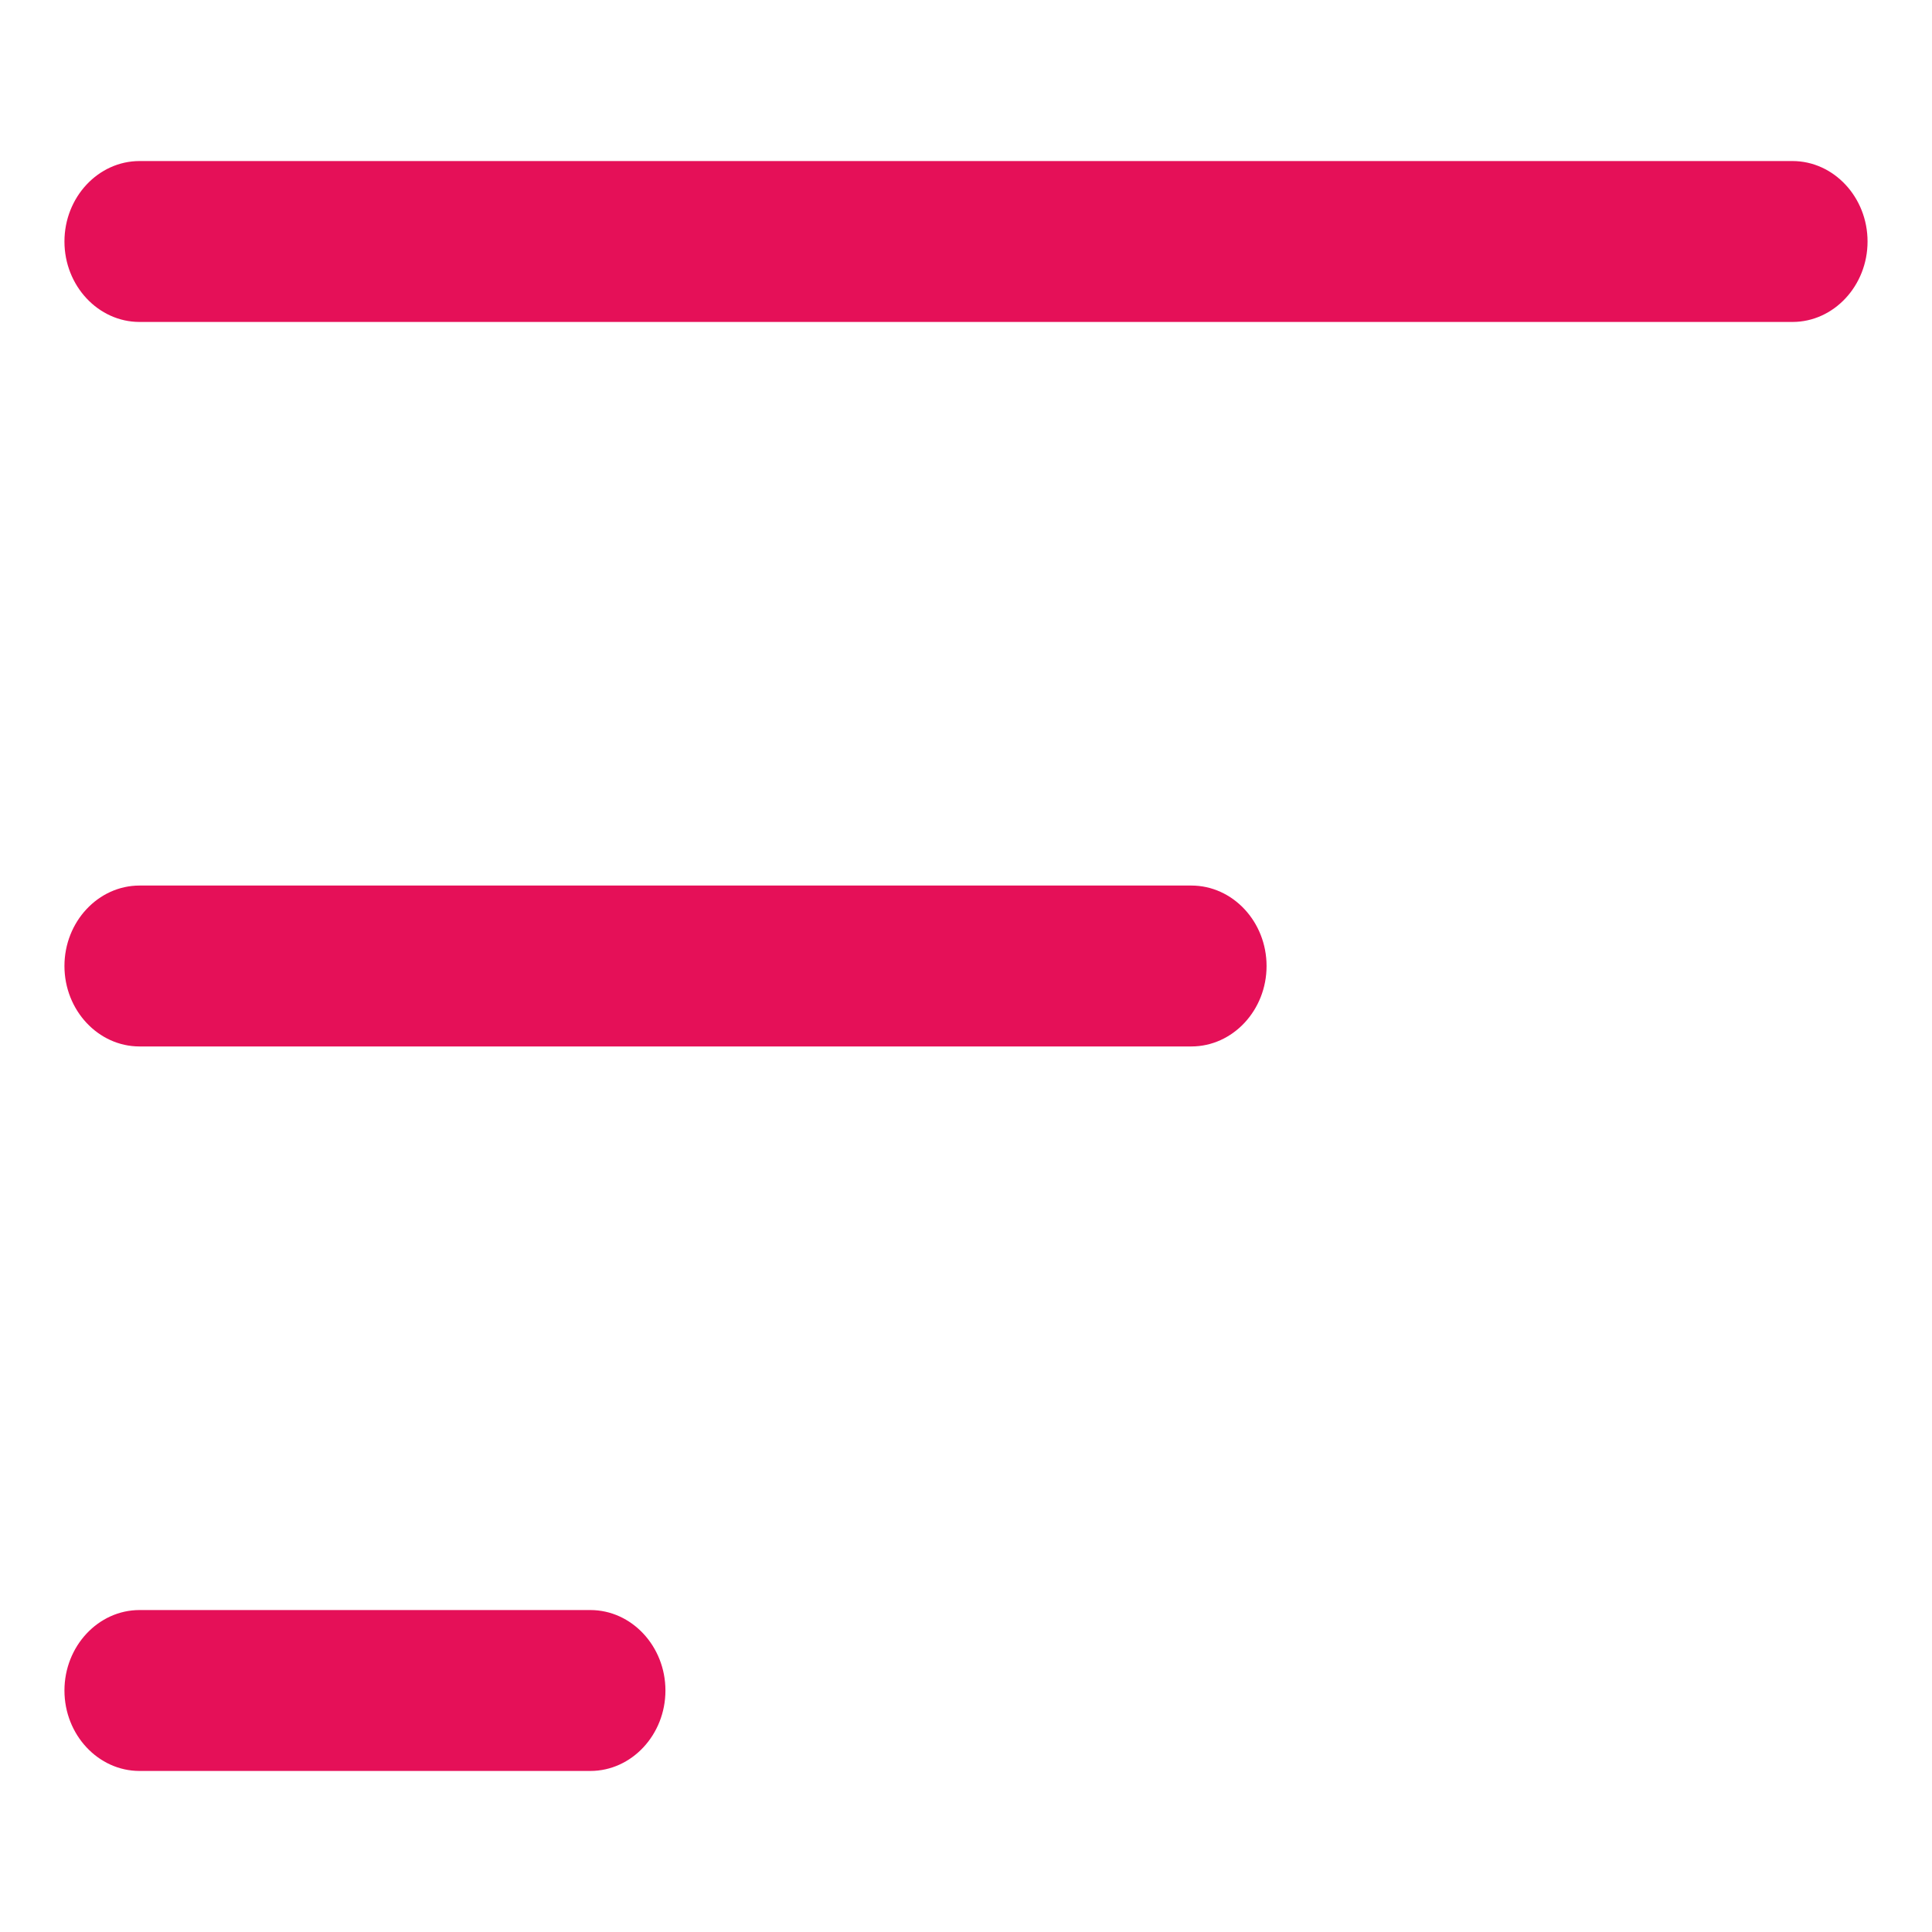 <svg width="14" height="14" viewBox="0 0 14 14" fill="none" xmlns="http://www.w3.org/2000/svg">
<path d="M13.533 1.75C13.533 2.071 13.288 2.333 12.989 2.333H1.011C0.712 2.333 0.467 2.071 0.467 1.75C0.467 1.429 0.712 1.167 1.011 1.167H12.989C13.288 1.167 13.533 1.429 13.533 1.75ZM4.278 11.667H1.011C0.712 11.667 0.467 11.929 0.467 12.25C0.467 12.571 0.712 12.833 1.011 12.833H4.278C4.577 12.833 4.822 12.571 4.822 12.25C4.822 11.929 4.577 11.667 4.278 11.667ZM8.633 6.417H1.011C0.712 6.417 0.467 6.679 0.467 7C0.467 7.321 0.712 7.583 1.011 7.583H8.633C8.933 7.583 9.178 7.321 9.178 7C9.178 6.679 8.933 6.417 8.633 6.417Z" fill="#E51058"/>
</svg>
